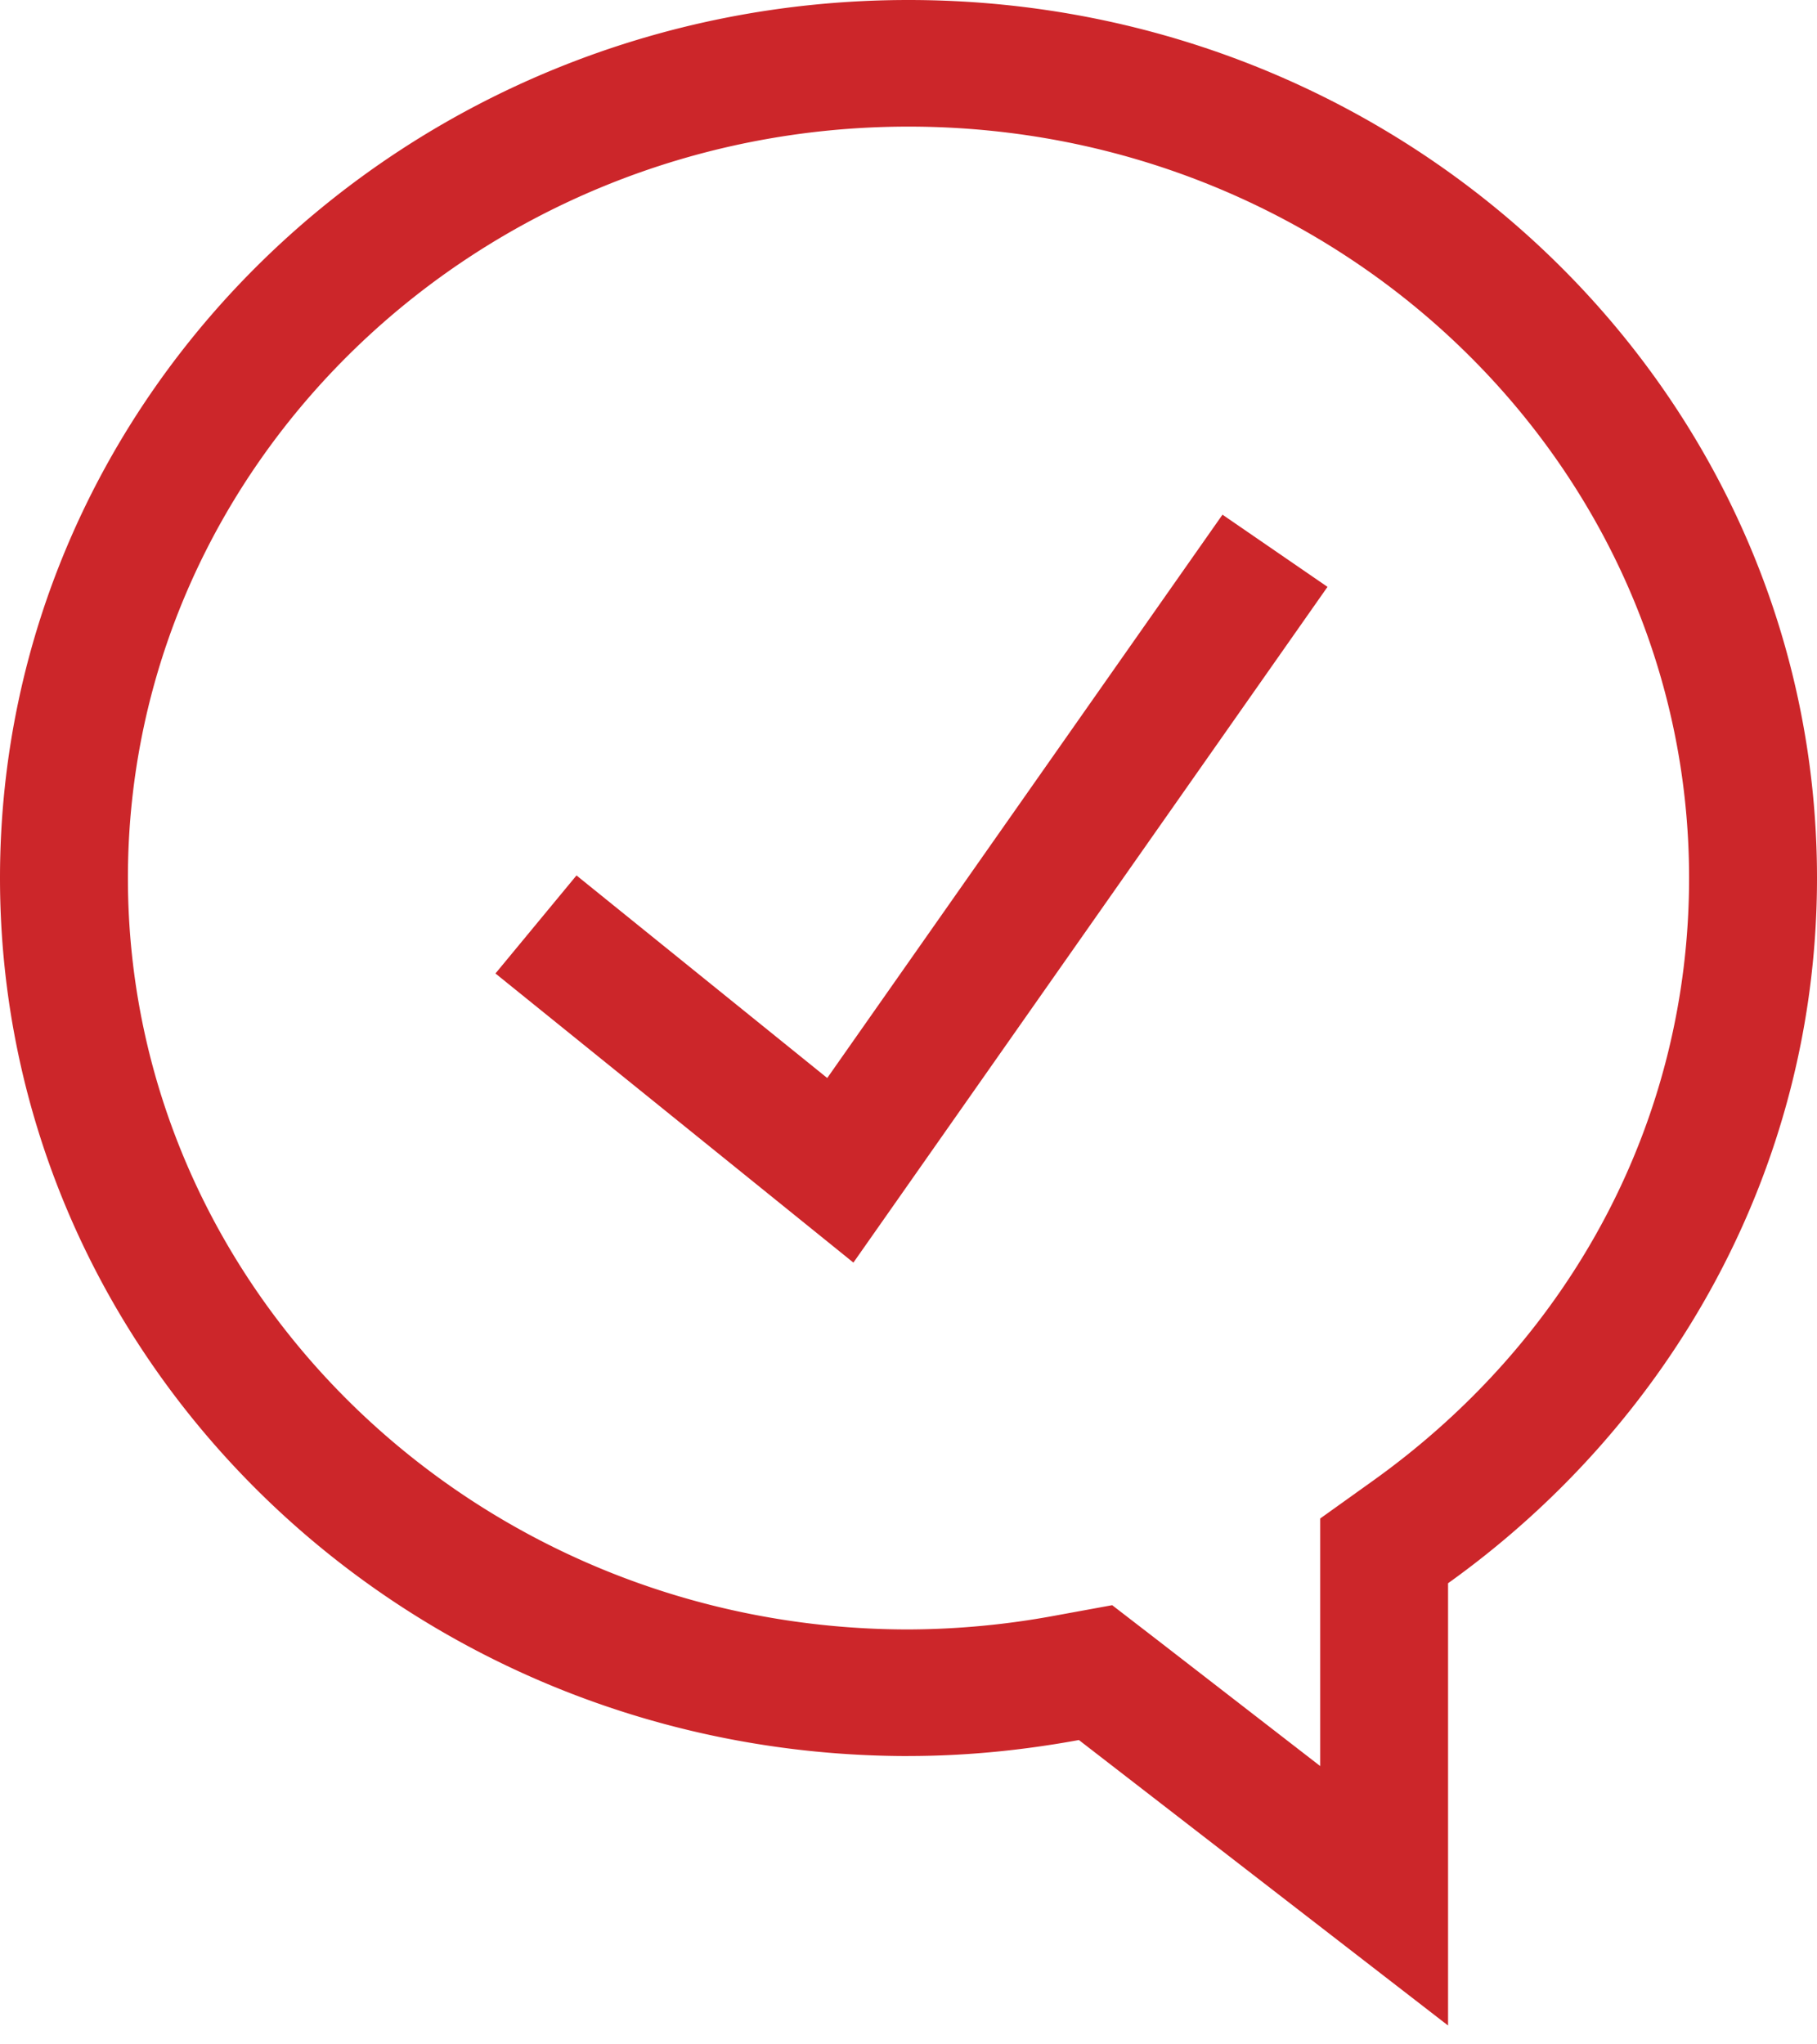 <svg width="40" height="45" fill="none" xmlns="http://www.w3.org/2000/svg"><path d="M20 38.653c1.282 0 2.534-.129 3.751-.352l8.127 6.284V34.85C36.797 31.33 40 25.698 40 19.327 40 8.651 31.045 0 20 0S0 8.652 0 19.326C0 30 8.955 38.654 20 38.654zm0-35.866c9.476 0 17.184 7.418 17.184 16.54 0 5.264-2.535 10.1-6.955 13.264l-1.166.834v5.449l-3.579-2.77-1-.771-1.247.228a18.01 18.01 0 0 1-3.237.306c-9.476 0-17.184-7.42-17.184-16.54 0-9.122 7.708-16.54 17.184-16.54z" fill="#CC262A"/><path d="M29.224 12.918l-2.312-1.589-8.701 12.4-5.52-4.459-1.784 2.158 7.88 6.364 10.437-14.874z" fill="#CC262A"/></svg>